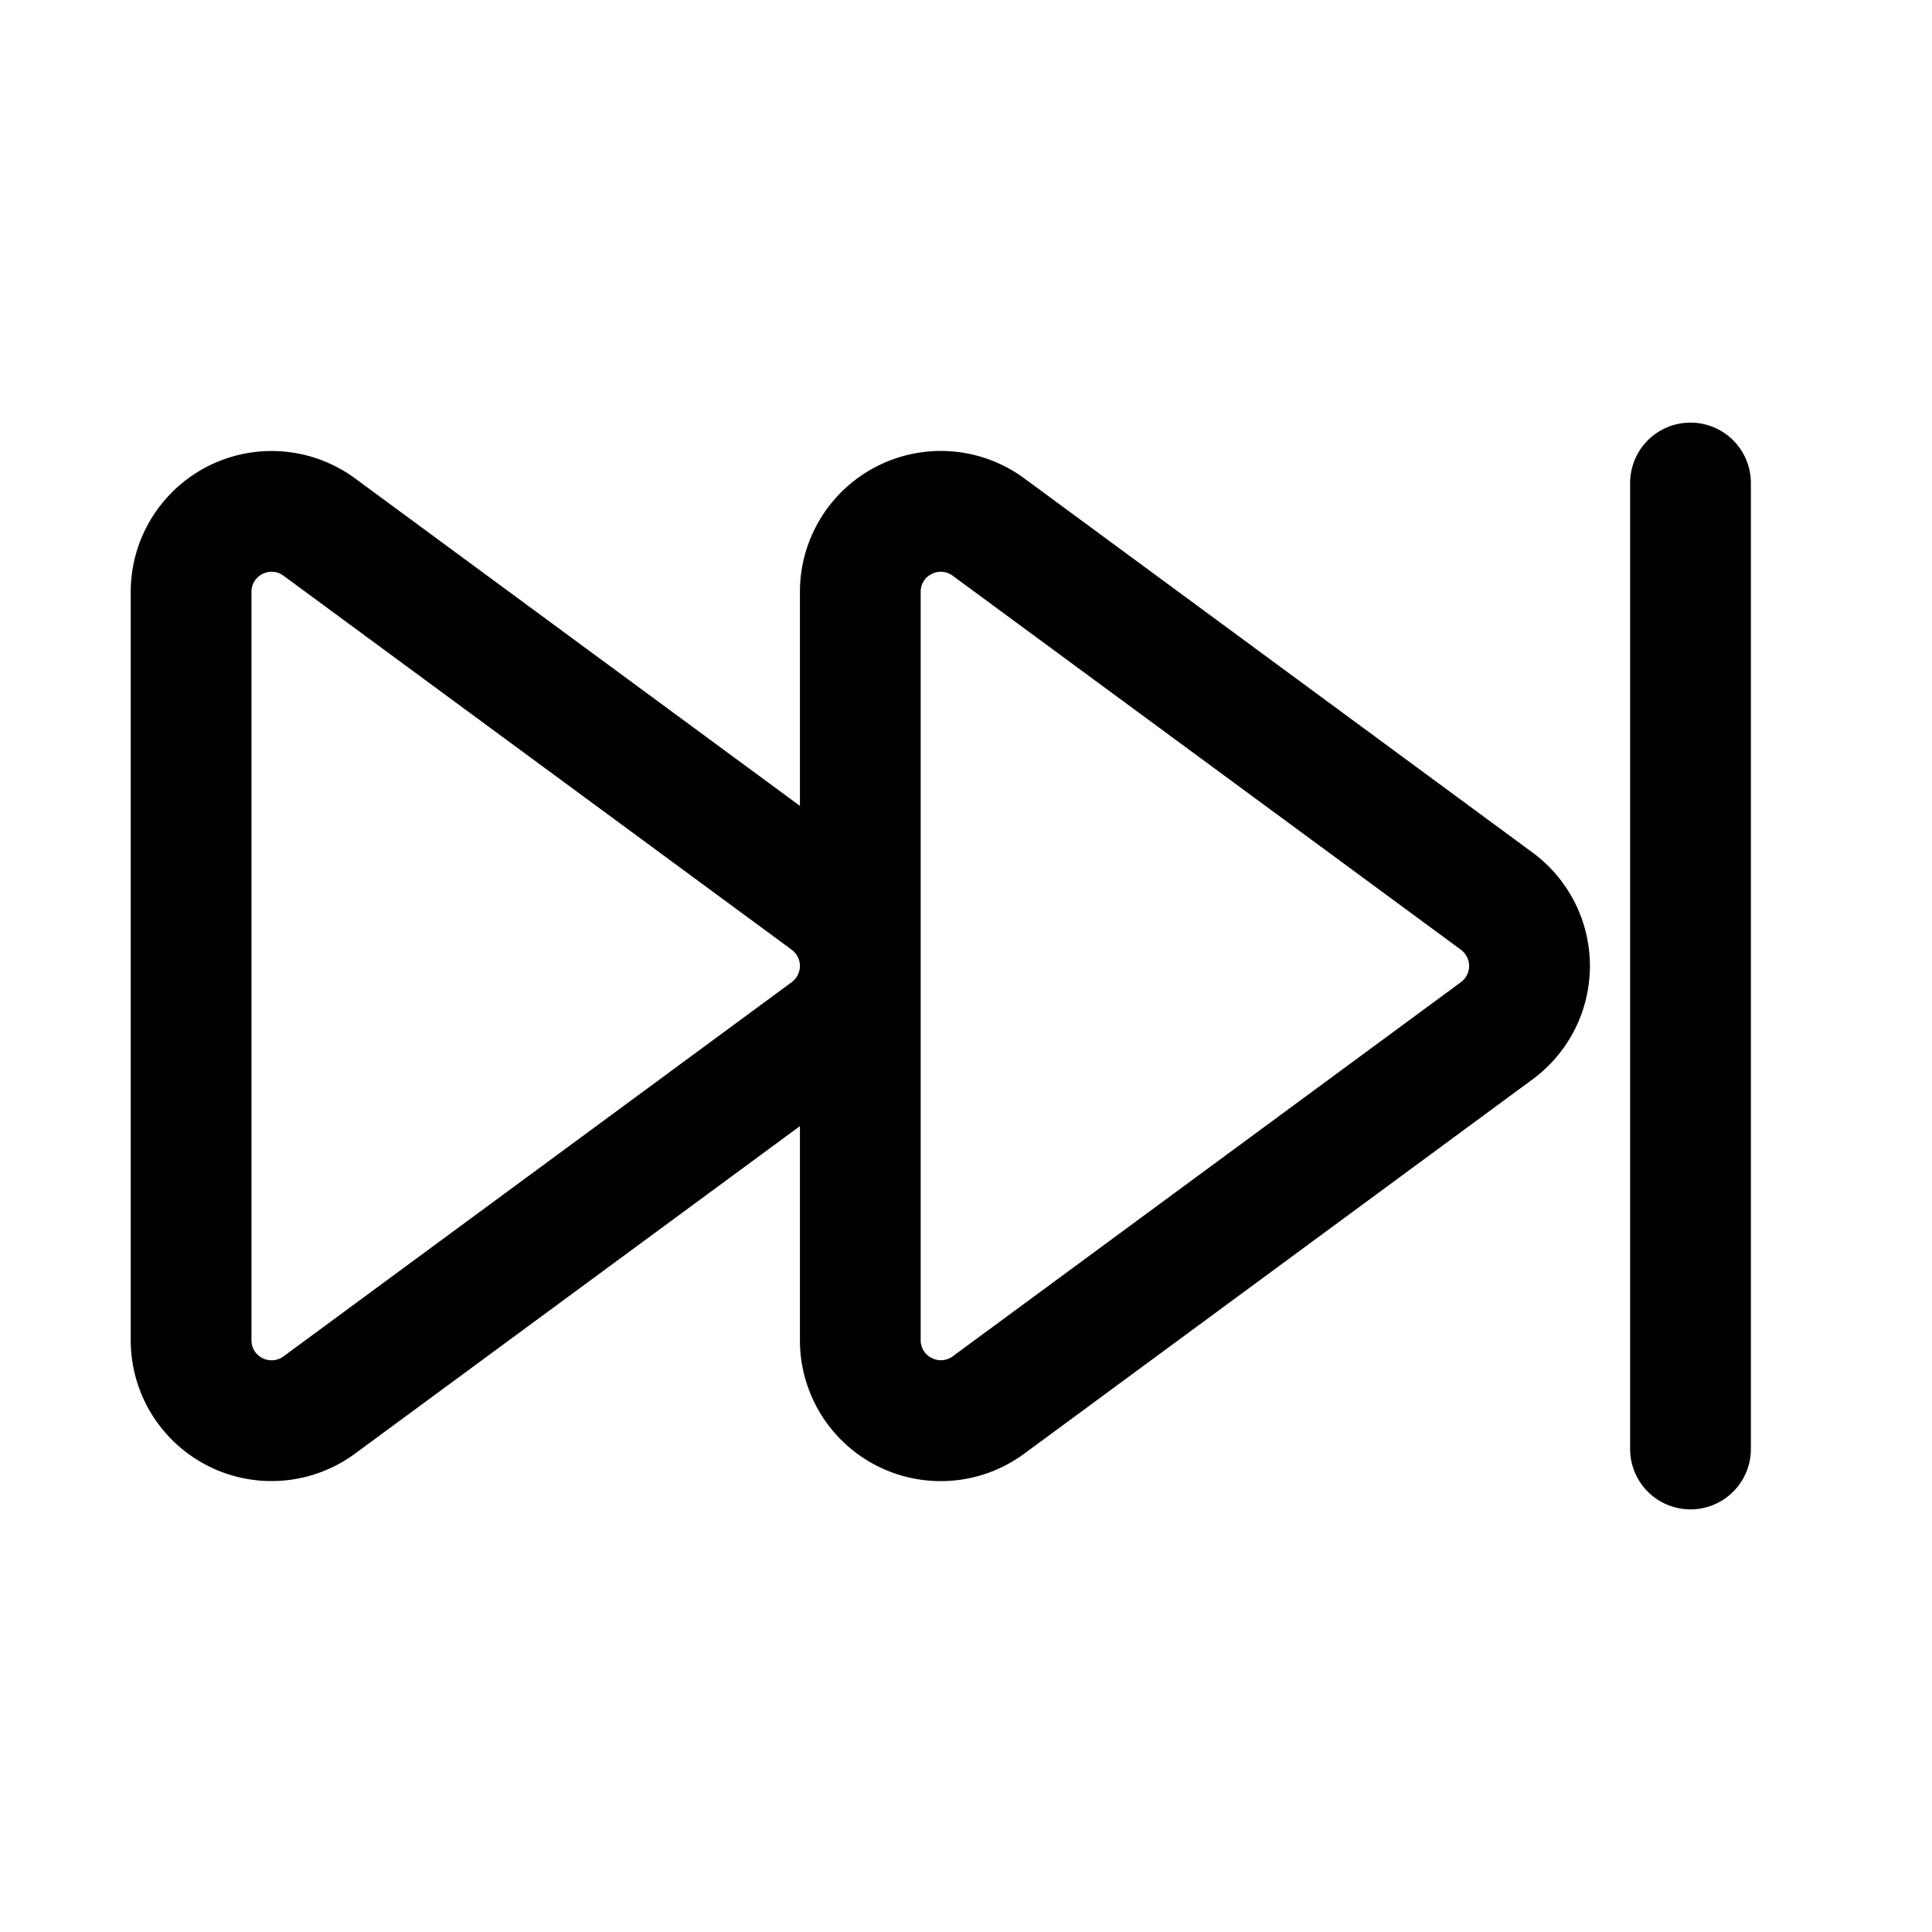 <svg xmlns="http://www.w3.org/2000/svg" viewBox="0 0 24 24"><path d="M19.037 10.59l-6.312-4.647a1.75 1.75 0 00-2.788 1.41v2.658L4.411 5.943a1.75 1.75 0 00-2.787 1.41v9.295a1.749 1.749 0 002.787 1.409l5.526-4.068v2.659a1.749 1.749 0 002.788 1.409l6.312-4.648a1.749 1.749 0 000-2.819zm-9.202 1.611L3.521 16.85a.248.248 0 01-.26.021.244.244 0 01-.137-.222V7.353a.245.245 0 01.137-.223.246.246 0 01.26.021l6.314 4.647a.253.253 0 01.102.202.253.253 0 01-.102.201zm8.313 0l-6.313 4.648a.248.248 0 01-.26.021.245.245 0 01-.138-.222V7.353a.245.245 0 01.137-.223.248.248 0 01.261.022l6.313 4.646a.254.254 0 01.102.202.253.253 0 01-.102.201zM21 5.25a.75.75 0 00-.75.75v12a.75.75 0 101.5 0V6a.75.75 0 00-.75-.75z"/></svg>